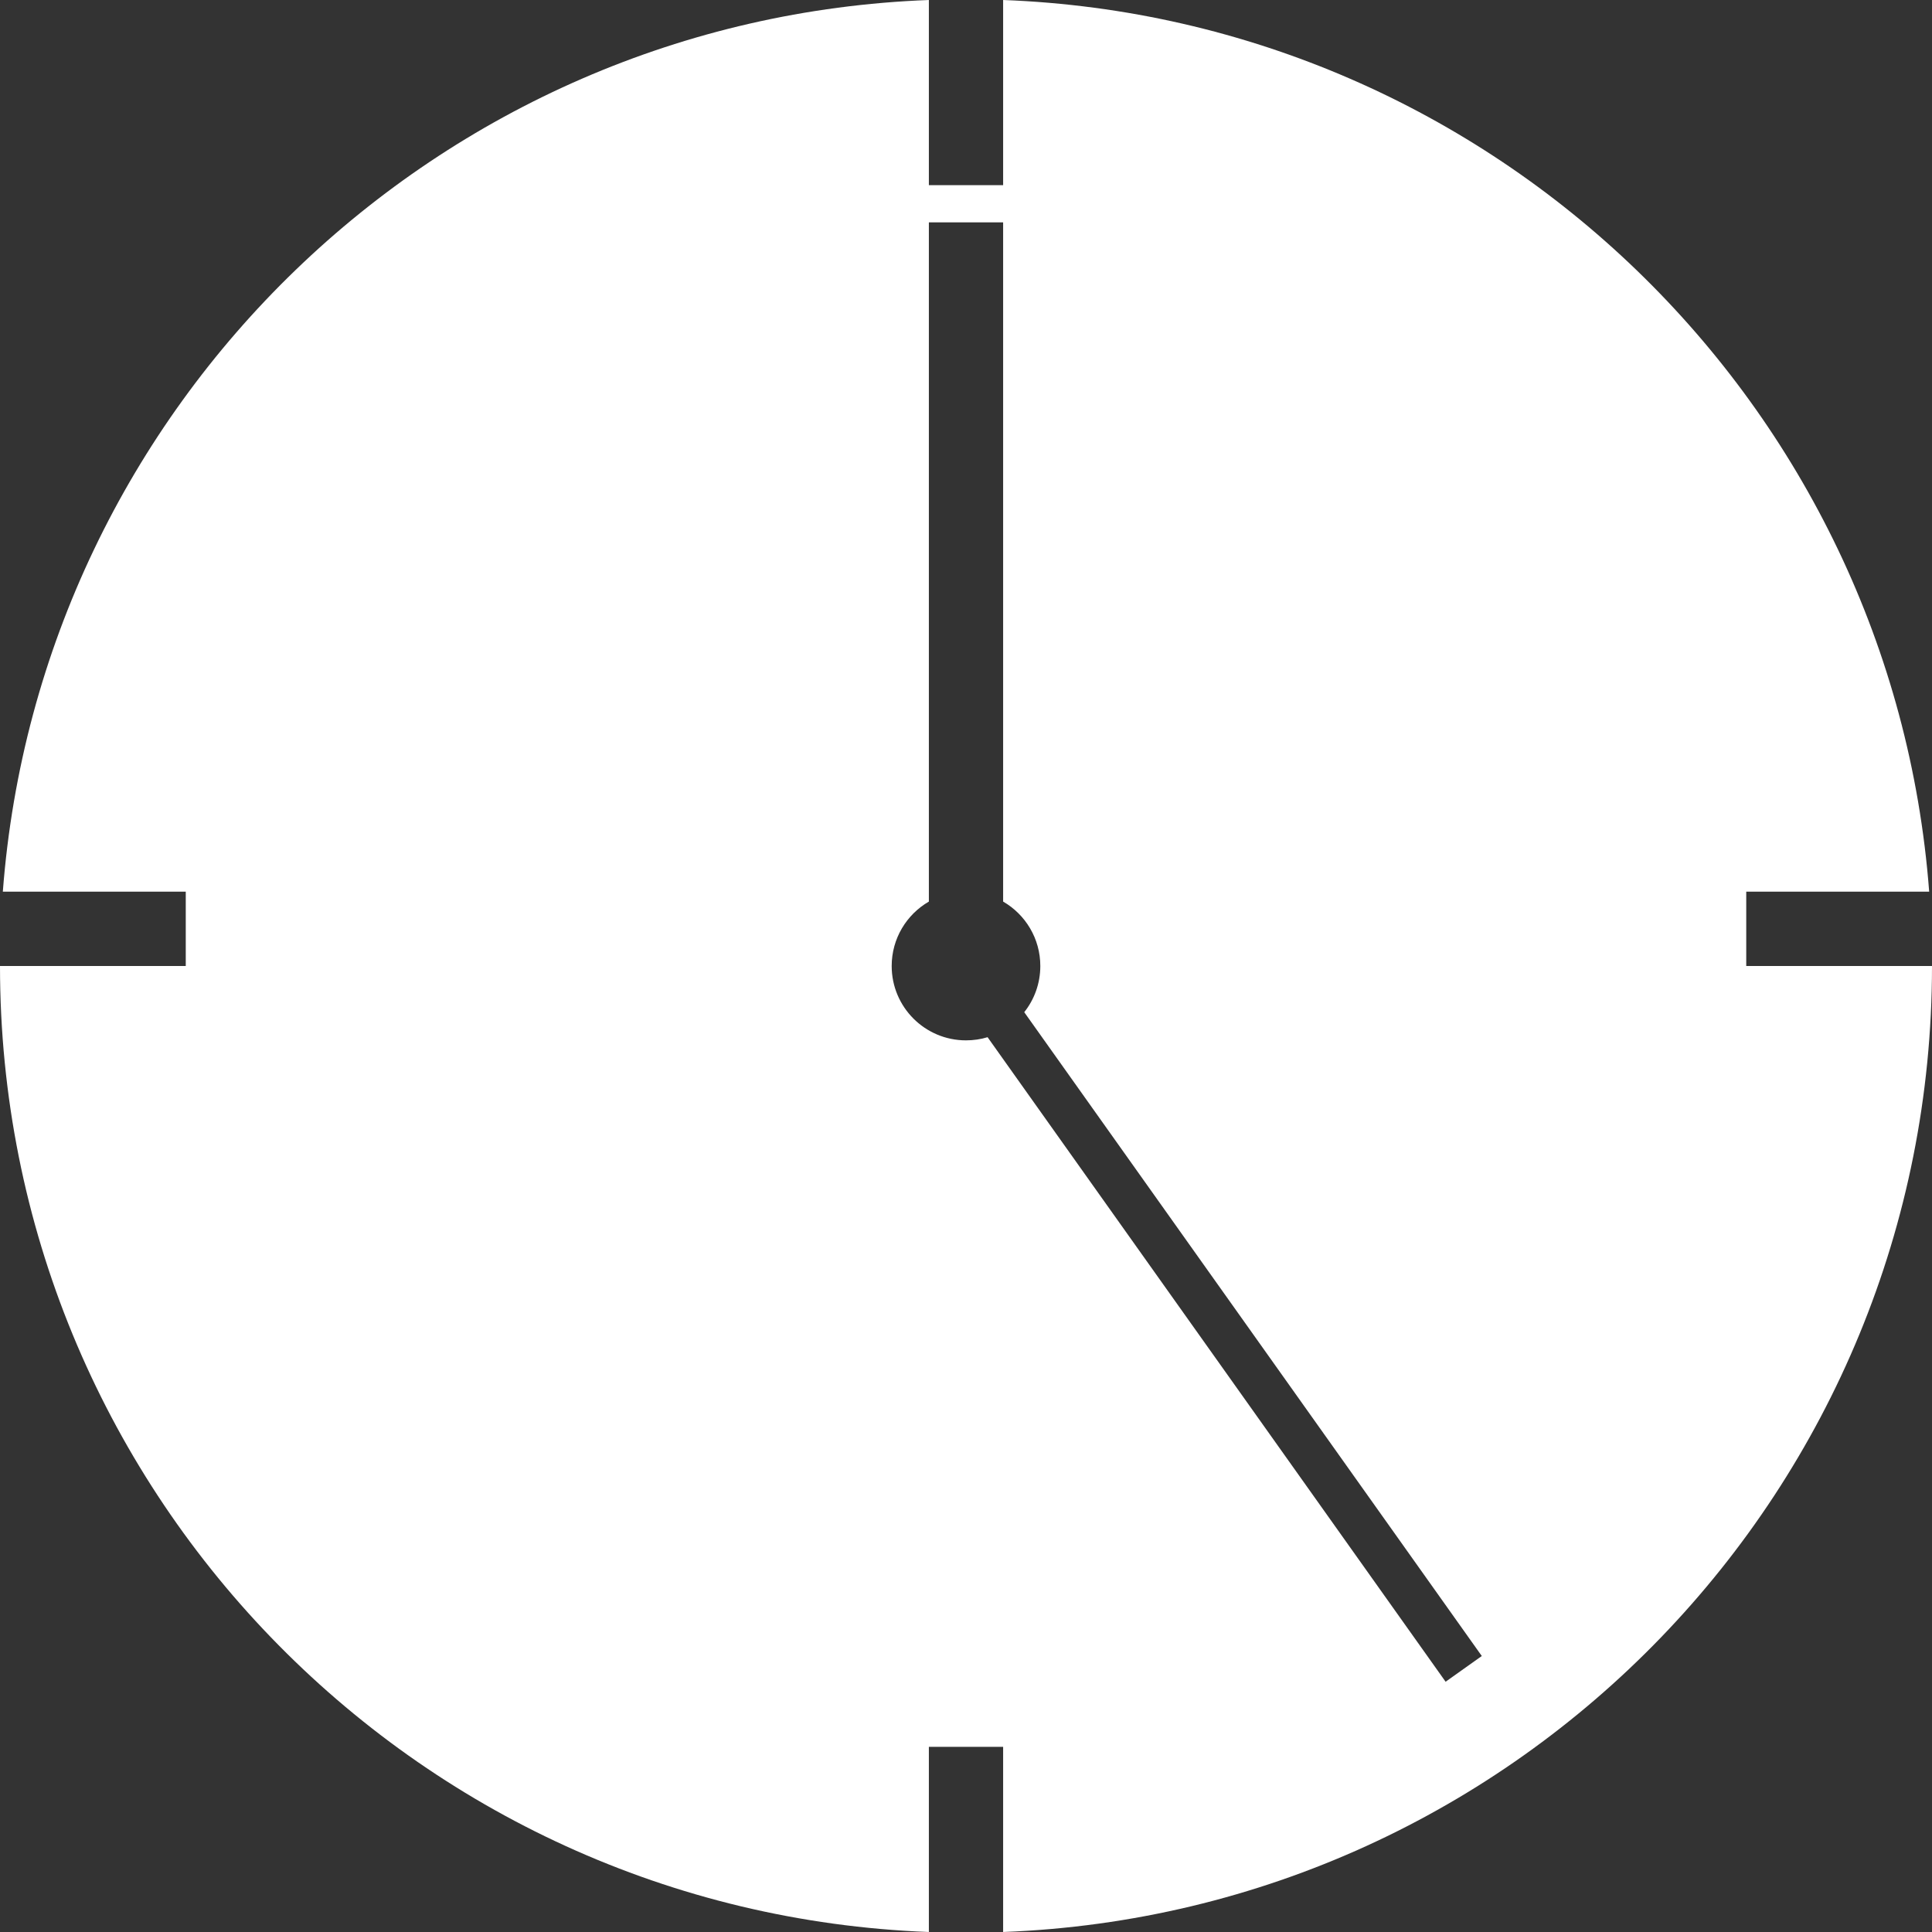 <svg width="41" height="41" viewBox="0 0 41 41" fill="none" xmlns="http://www.w3.org/2000/svg">
<rect x="0" y="0" width="41" height="41" fill="#333333" stroke="none"/>
<path fill-rule="evenodd" clip-rule="evenodd" d="M21.288 3.93V0C31.719 0.395 40.155 8.588 40.94 18.922H37.058V20.5H41C41 31.566 32.245 40.585 21.288 41V37.07H19.712V41C8.755 40.585 0 31.566 0 20.5H3.942V18.922H0.06C0.845 8.588 9.281 0.395 19.712 1.41697e-07V3.93H21.288ZM21.736 21.48L31.446 35.143L30.678 35.689L20.958 22.011C20.813 22.055 20.659 22.078 20.5 22.078C19.629 22.078 18.923 21.372 18.923 20.5C18.923 19.916 19.24 19.406 19.712 19.133V4.719H21.288V19.133C21.76 19.406 22.077 19.916 22.077 20.5C22.077 20.87 21.95 21.211 21.736 21.48Z" fill="white"/>
</svg>
